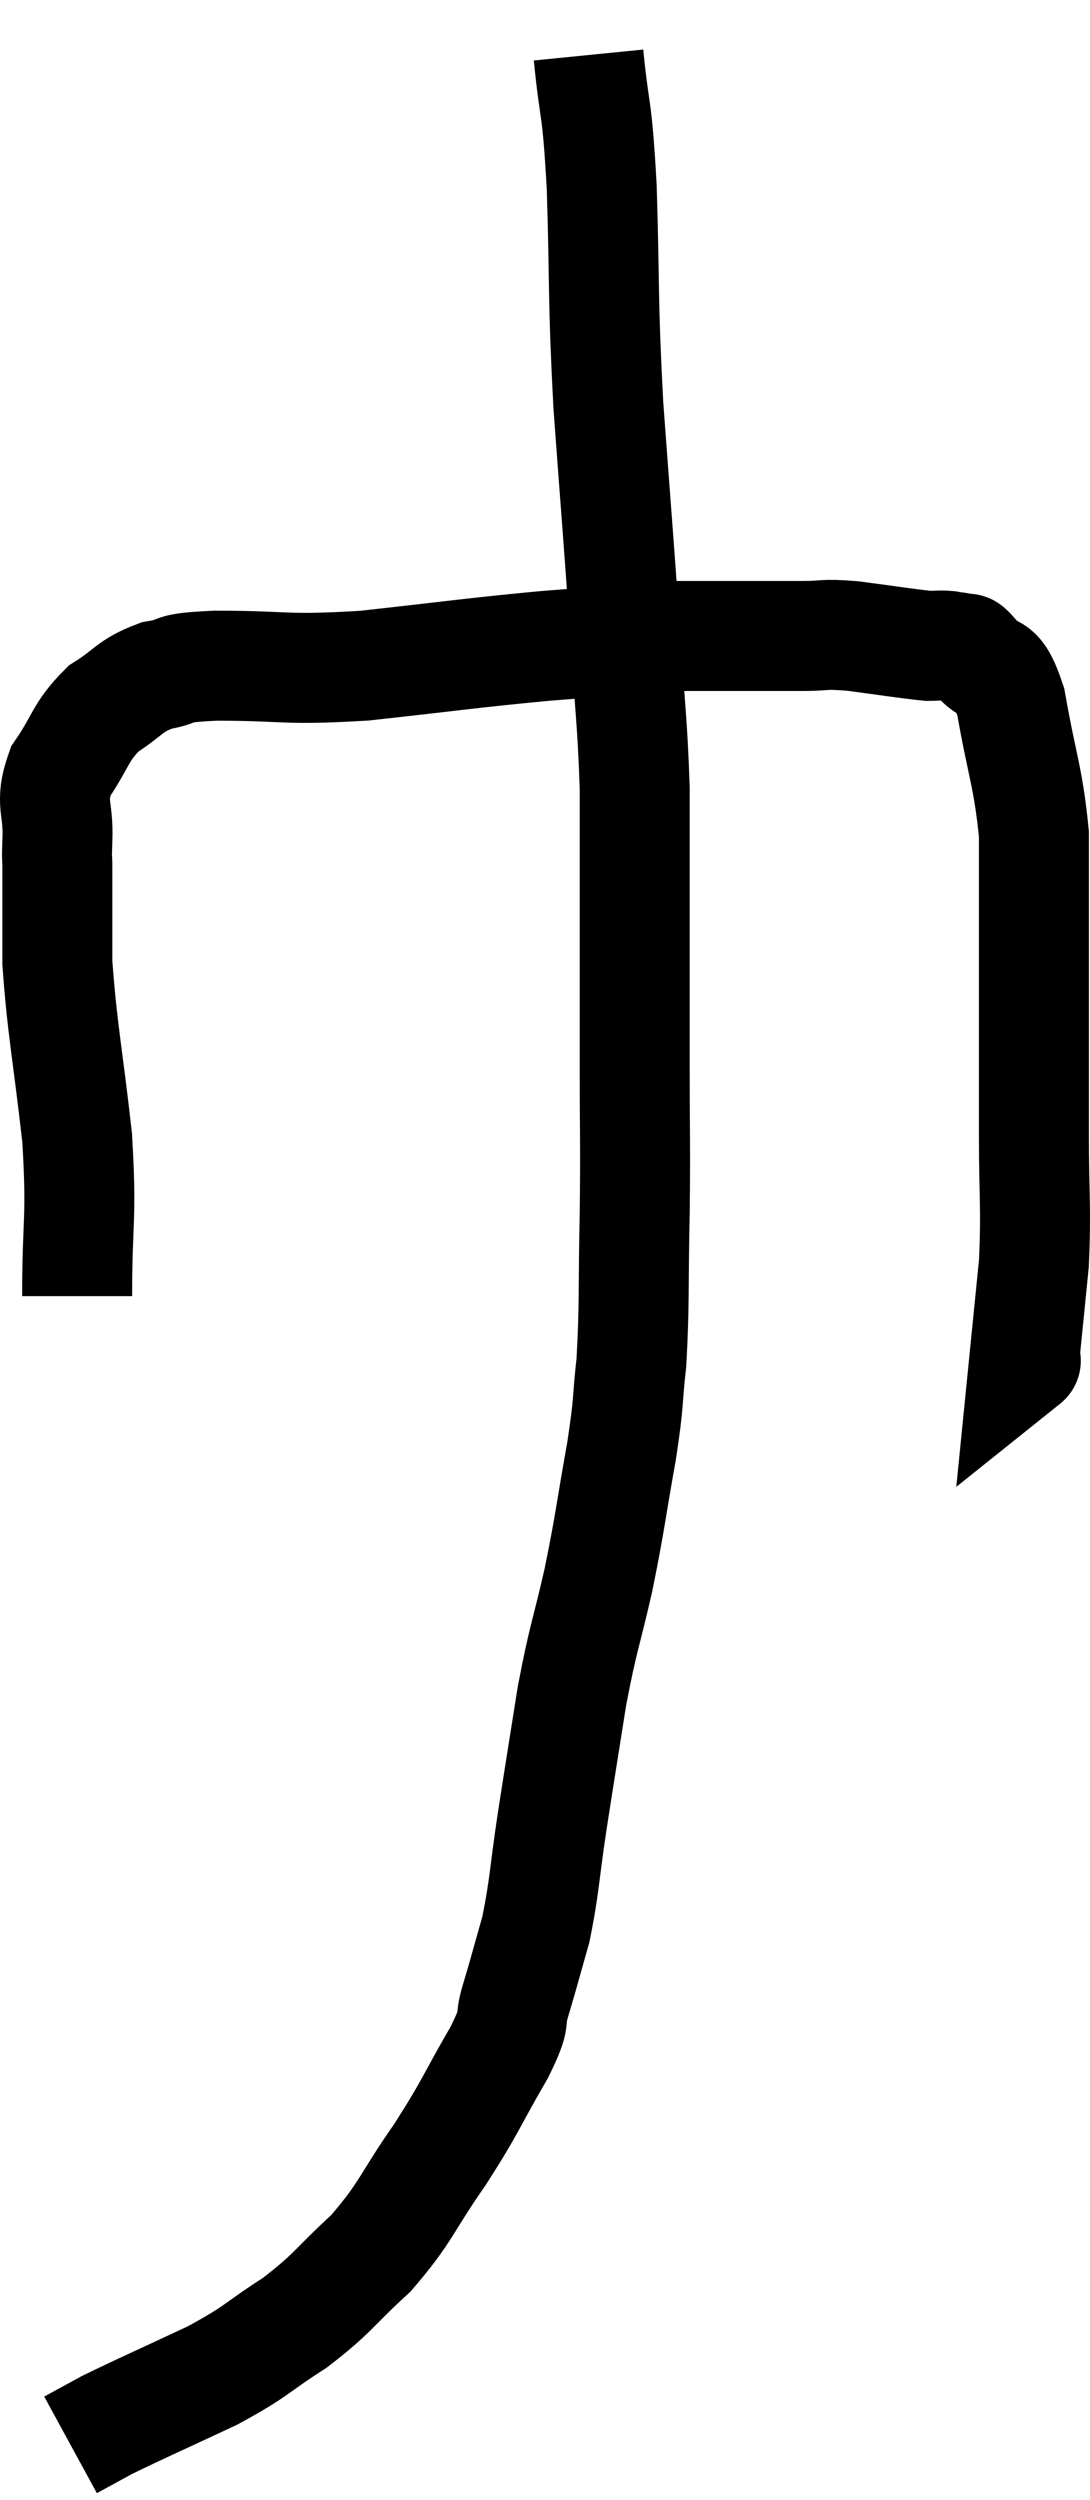 <svg xmlns="http://www.w3.org/2000/svg" viewBox="12.817 1.76 19.823 45.44" width="19.823" height="45.44"><path d="M 14.22 25.32 C 14.22 23.88, 14.31 23.955, 14.22 22.44 C 14.04 20.85, 13.95 20.49, 13.86 19.26 C 13.86 18.39, 13.86 18.075, 13.86 17.52 C 13.86 17.28, 13.845 17.475, 13.86 17.04 C 13.89 16.41, 13.71 16.38, 13.92 15.78 C 14.31 15.21, 14.265 15.075, 14.7 14.64 C 15.18 14.34, 15.15 14.235, 15.66 14.04 C 16.2 13.95, 15.795 13.905, 16.74 13.86 C 18.09 13.86, 17.94 13.95, 19.44 13.86 C 21.09 13.68, 21.315 13.635, 22.74 13.5 C 23.94 13.41, 24.21 13.365, 25.14 13.32 C 25.8 13.32, 25.89 13.32, 26.46 13.32 C 26.94 13.32, 26.955 13.32, 27.42 13.32 C 27.87 13.32, 27.75 13.275, 28.32 13.32 C 29.01 13.41, 29.265 13.455, 29.7 13.5 C 29.88 13.5, 29.895 13.485, 30.06 13.5 C 30.21 13.53, 30.24 13.515, 30.36 13.56 C 30.45 13.62, 30.33 13.44, 30.54 13.68 C 30.87 14.1, 30.93 13.71, 31.2 14.52 C 31.41 15.72, 31.515 15.87, 31.62 16.92 C 31.62 17.82, 31.62 17.355, 31.62 18.72 C 31.62 20.55, 31.62 20.88, 31.62 22.38 C 31.62 23.55, 31.665 23.685, 31.62 24.72 C 31.53 25.62, 31.485 26.07, 31.44 26.52 C 31.44 26.52, 31.515 26.46, 31.44 26.52 L 31.14 26.76" fill="none" stroke="black" stroke-width="2"></path><path d="M 23.52 2.76 C 23.64 3.96, 23.67 3.57, 23.76 5.16 C 23.82 7.14, 23.775 7.11, 23.88 9.12 C 24.03 11.16, 24.06 11.46, 24.18 13.2 C 24.27 14.64, 24.315 14.79, 24.36 16.08 C 24.36 17.22, 24.36 17.085, 24.36 18.36 C 24.36 19.77, 24.36 19.815, 24.36 21.18 C 24.36 22.5, 24.375 22.485, 24.36 23.82 C 24.33 25.17, 24.36 25.44, 24.3 26.52 C 24.21 27.33, 24.27 27.15, 24.12 28.14 C 23.91 29.31, 23.925 29.37, 23.7 30.48 C 23.46 31.53, 23.43 31.485, 23.22 32.58 C 23.04 33.72, 23.025 33.795, 22.86 34.86 C 22.71 35.85, 22.725 36.03, 22.56 36.84 C 22.38 37.47, 22.365 37.545, 22.2 38.1 C 22.05 38.58, 22.245 38.355, 21.9 39.06 C 21.36 39.99, 21.405 40.005, 20.82 40.92 C 20.19 41.82, 20.22 41.955, 19.56 42.72 C 18.87 43.35, 18.9 43.425, 18.18 43.98 C 17.43 44.46, 17.535 44.475, 16.68 44.94 C 15.72 45.39, 15.405 45.525, 14.76 45.84 C 14.43 46.02, 14.265 46.11, 14.1 46.2 C 14.1 46.2, 14.1 46.2, 14.1 46.2 L 14.1 46.2" fill="none" stroke="black" stroke-width="2"></path></svg>